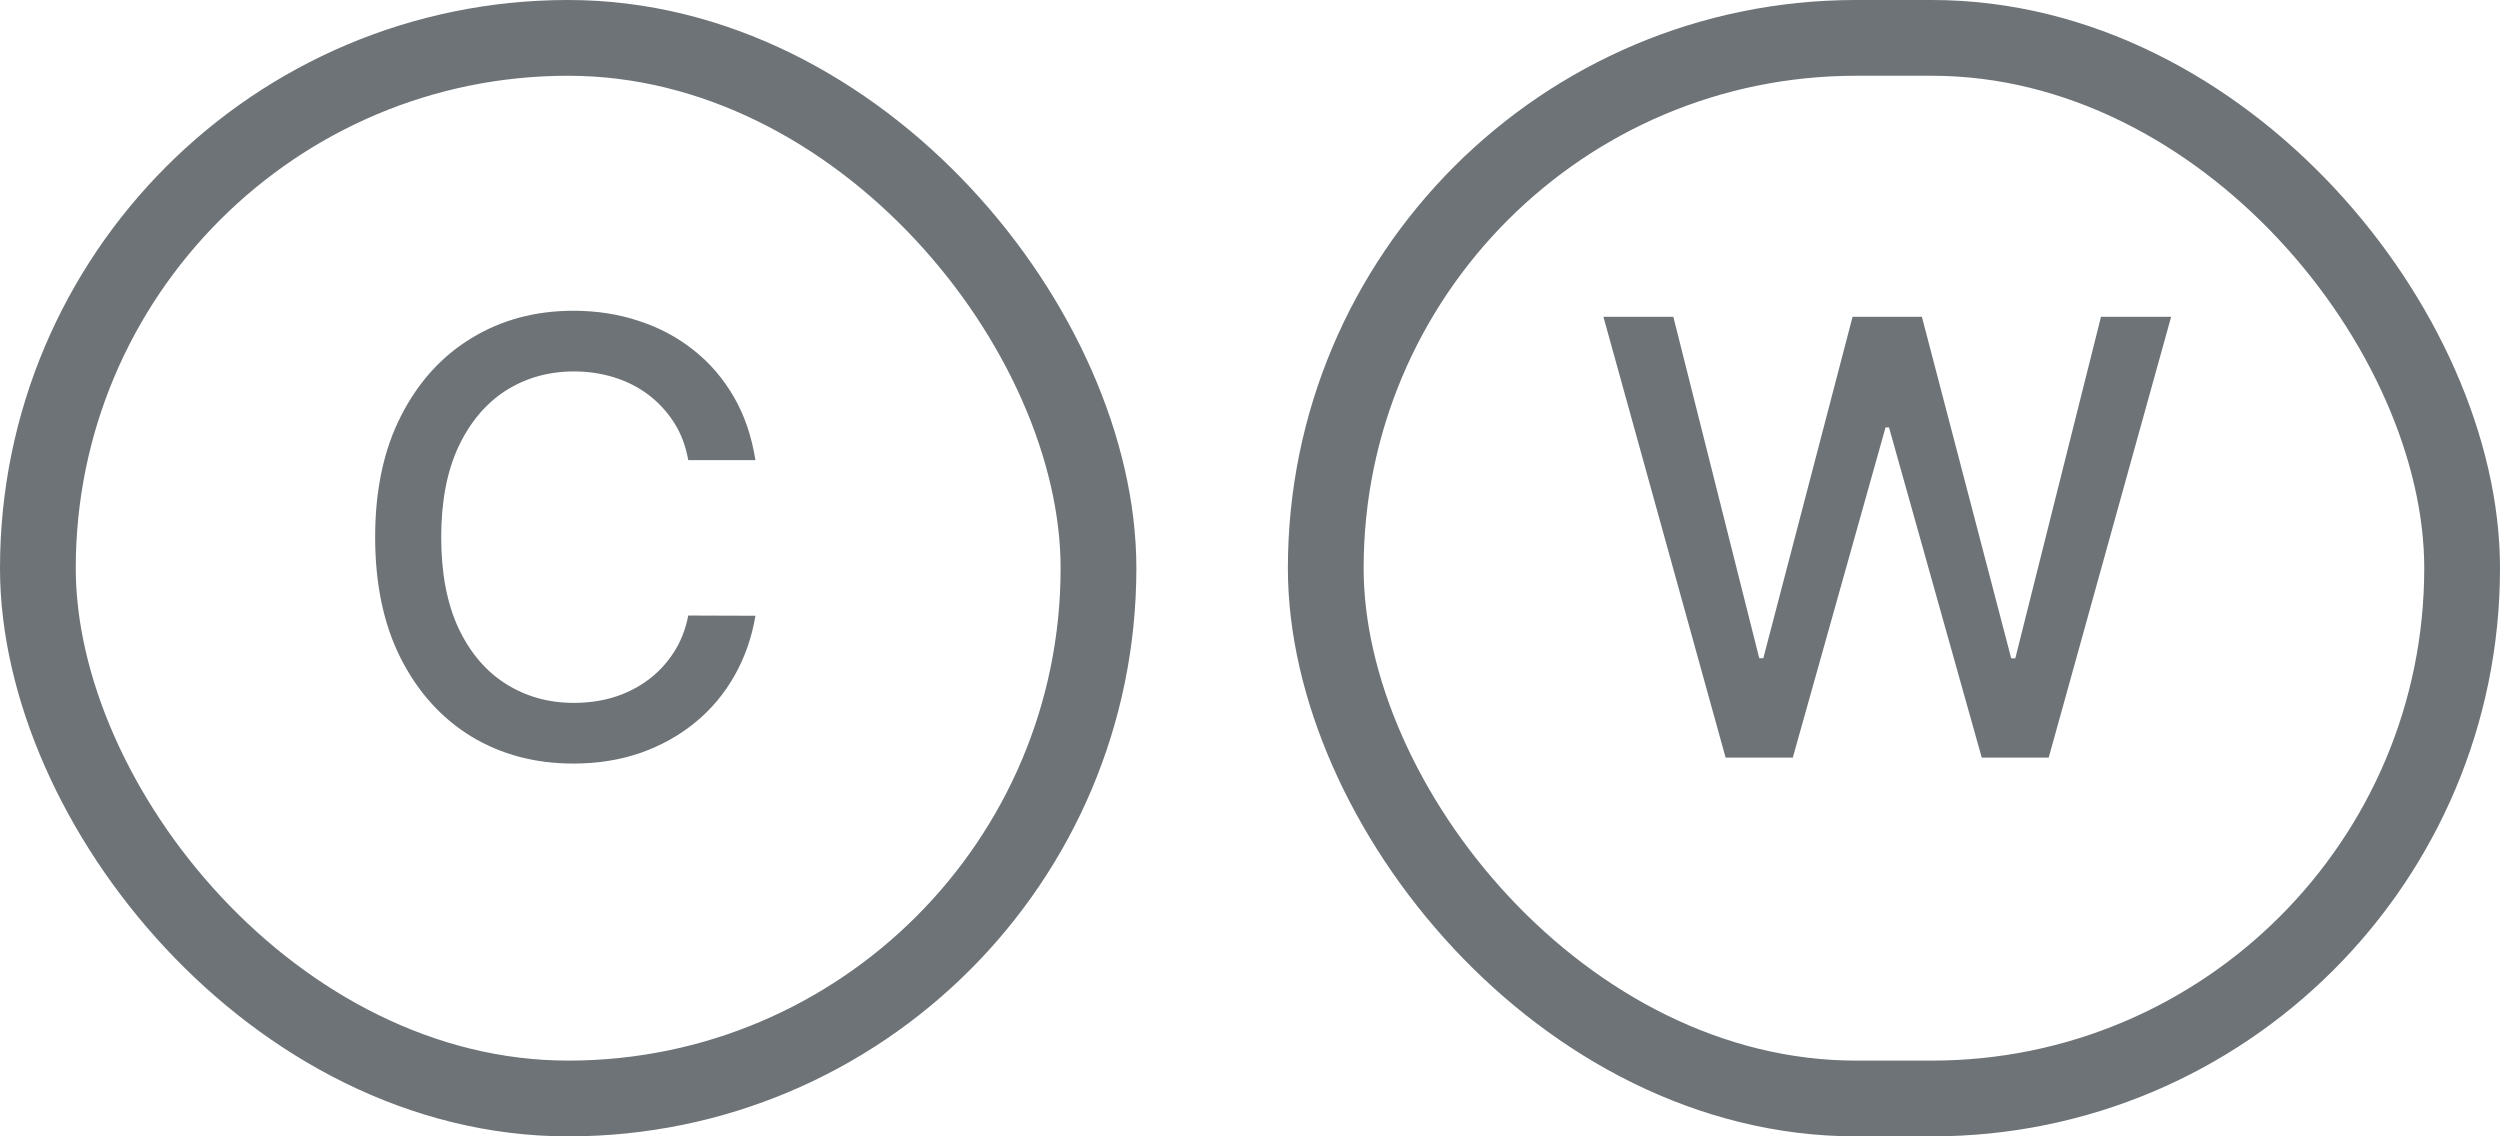 <svg width="33" height="15" viewBox="0 0 33 15" fill="none" xmlns="http://www.w3.org/2000/svg">
<rect x="0.5" y="0.5" width="14" height="14" rx="7" stroke="#0C171D" stroke-opacity="0.6"/>
<path d="M9.972 6.074H9.085C9.051 5.884 8.988 5.718 8.895 5.574C8.802 5.43 8.688 5.308 8.554 5.207C8.42 5.107 8.269 5.031 8.102 4.98C7.938 4.929 7.762 4.903 7.577 4.903C7.241 4.903 6.941 4.988 6.676 5.156C6.413 5.325 6.205 5.572 6.051 5.898C5.9 6.223 5.824 6.621 5.824 7.091C5.824 7.564 5.9 7.964 6.051 8.29C6.205 8.616 6.414 8.862 6.679 9.028C6.944 9.195 7.242 9.278 7.574 9.278C7.758 9.278 7.932 9.254 8.097 9.205C8.263 9.153 8.414 9.079 8.548 8.98C8.683 8.882 8.796 8.761 8.889 8.619C8.984 8.475 9.049 8.311 9.085 8.125L9.972 8.128C9.924 8.414 9.832 8.677 9.696 8.918C9.562 9.156 9.388 9.363 9.176 9.537C8.966 9.709 8.725 9.843 8.455 9.938C8.184 10.032 7.888 10.079 7.568 10.079C7.064 10.079 6.616 9.96 6.222 9.722C5.828 9.481 5.517 9.137 5.29 8.69C5.064 8.243 4.952 7.71 4.952 7.091C4.952 6.47 5.065 5.937 5.293 5.491C5.52 5.045 5.83 4.702 6.224 4.463C6.618 4.223 7.066 4.102 7.568 4.102C7.877 4.102 8.165 4.147 8.432 4.236C8.701 4.323 8.942 4.452 9.156 4.622C9.37 4.791 9.547 4.997 9.688 5.241C9.828 5.484 9.922 5.761 9.972 6.074Z" fill="#0C171D" fill-opacity="0.6"/>
<rect x="17.5" y="0.5" width="15" height="14" rx="7" stroke="#0C171D" stroke-opacity="0.6"/>
<path d="M22.778 10L21.165 4.182H22.088L23.222 8.688H23.276L24.454 4.182H25.369L26.548 8.69H26.602L27.733 4.182H28.659L27.043 10H26.159L24.935 5.642H24.889L23.665 10H22.778Z" fill="#0C171D" fill-opacity="0.6"/>
</svg>

